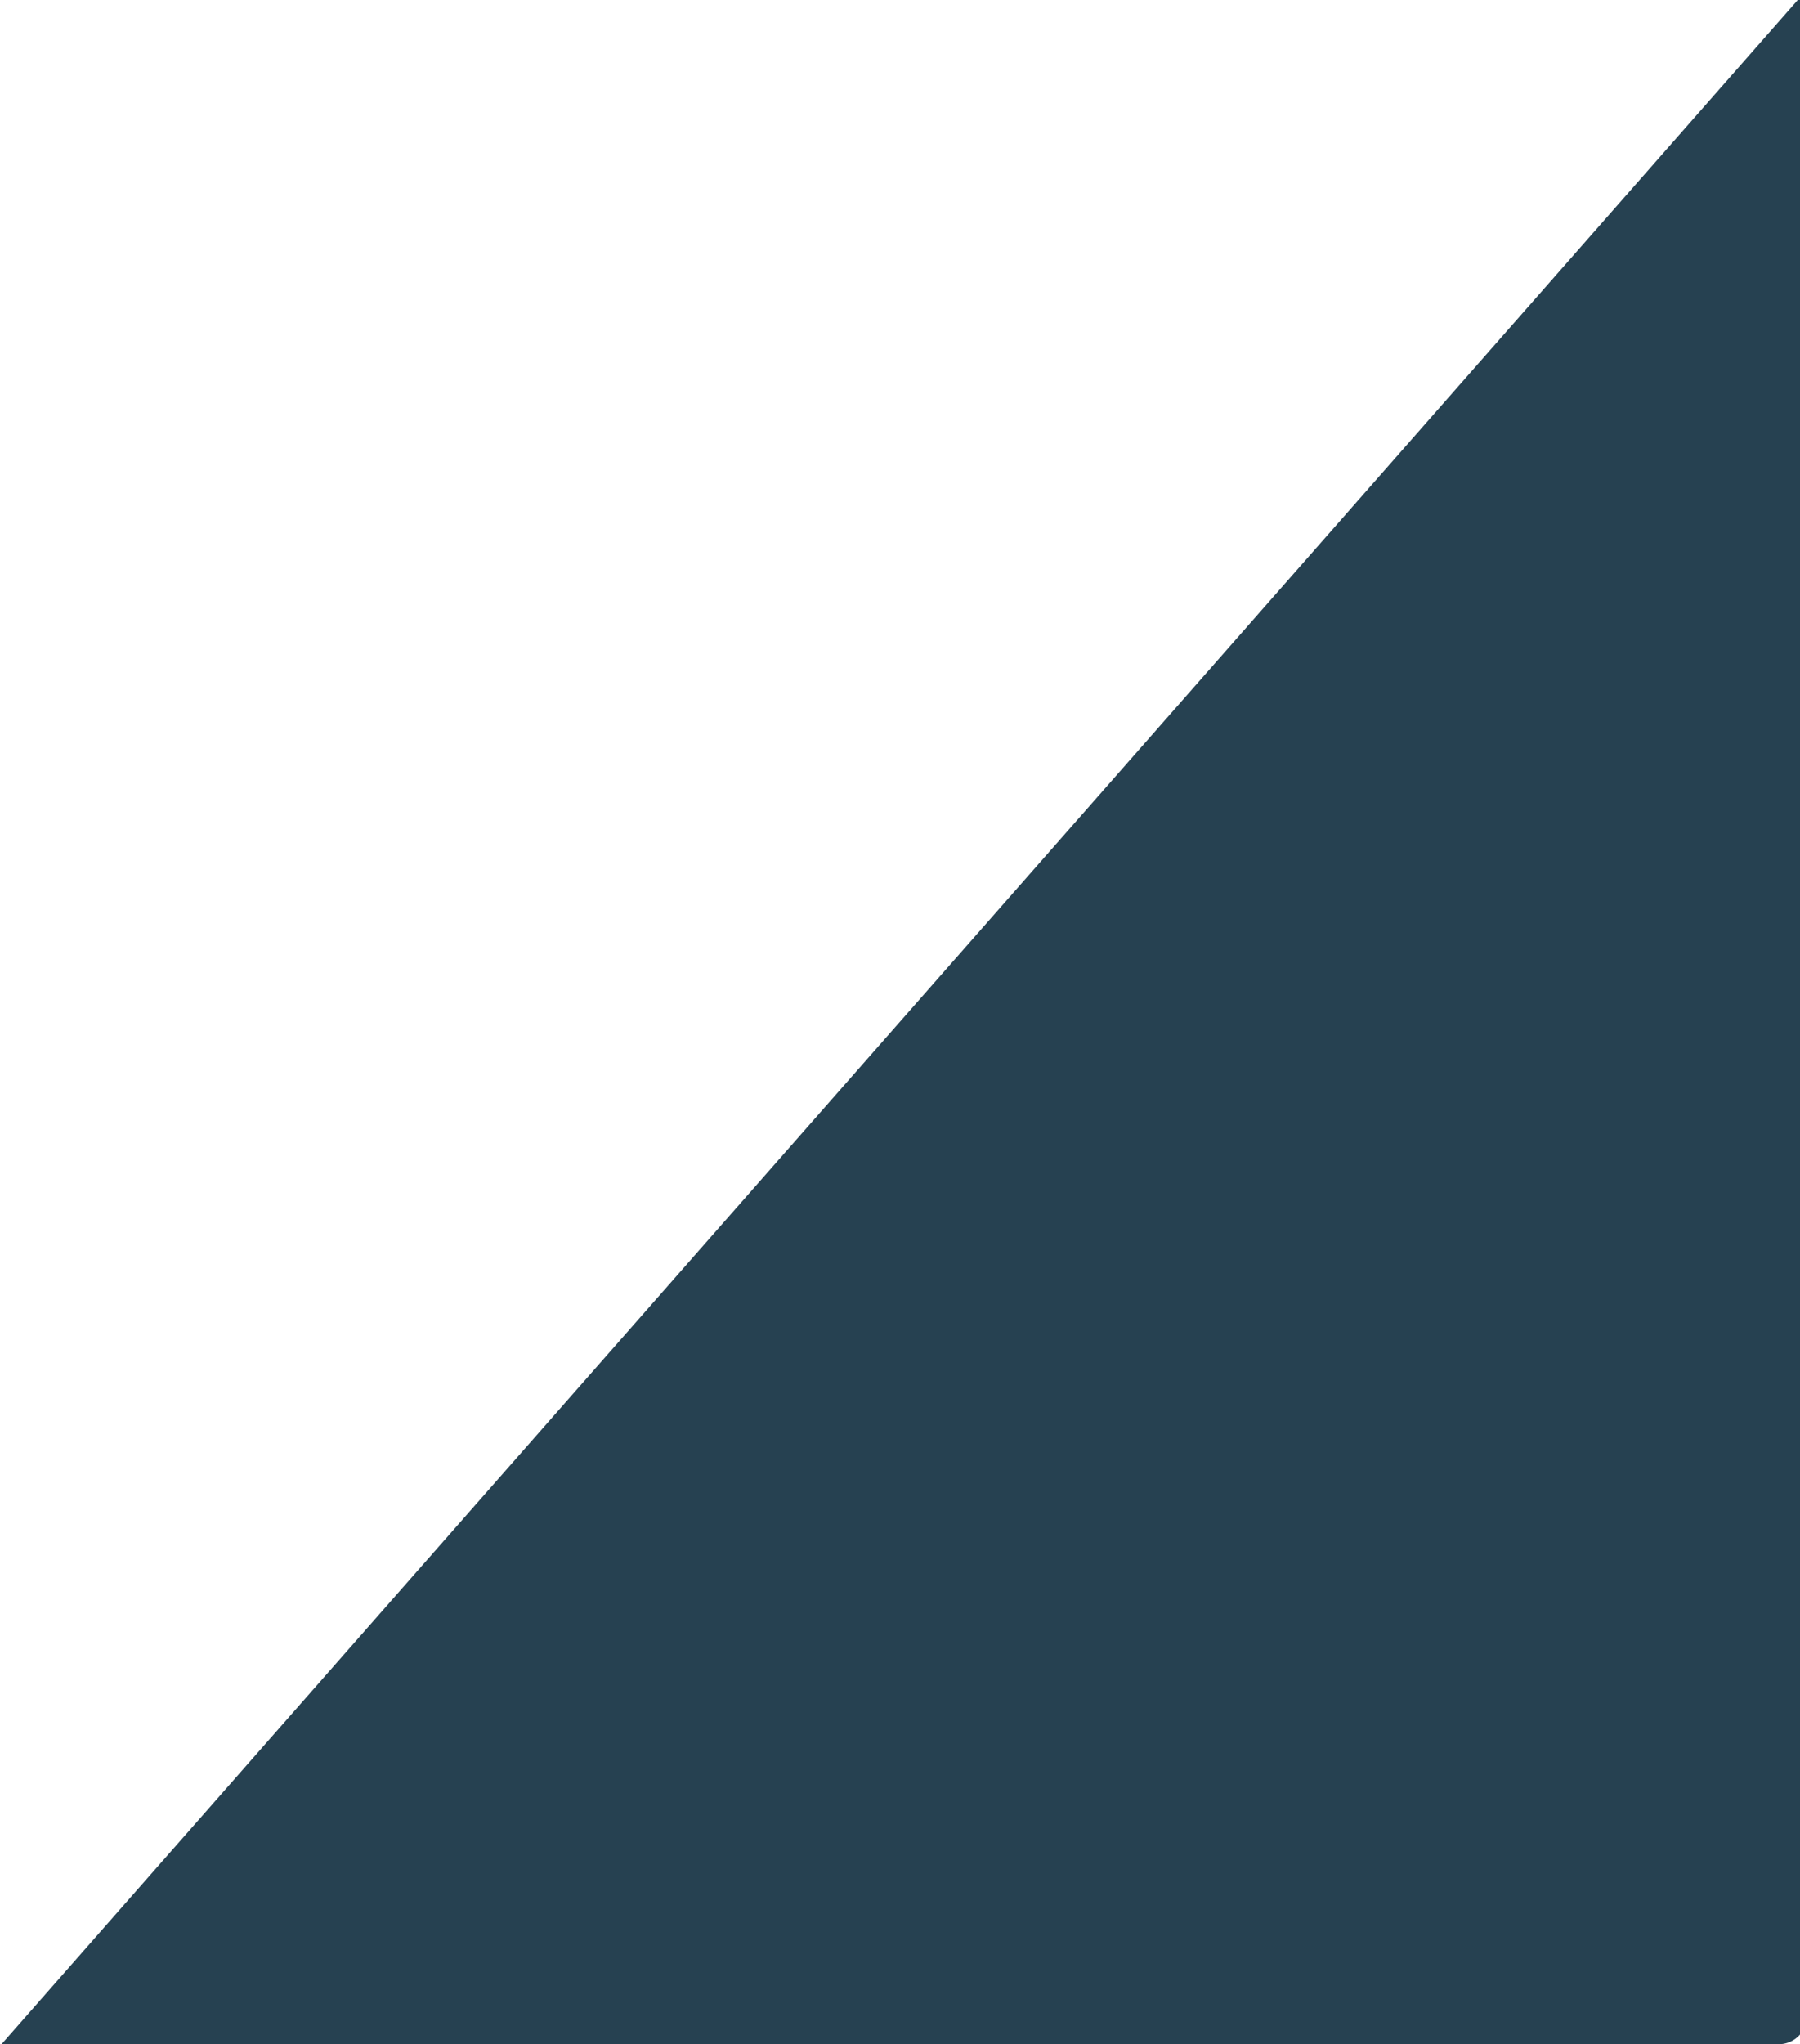 <svg xmlns="http://www.w3.org/2000/svg" width="510" height="579" viewBox="0 0 510 579">
    <path fill="#264151" fill-rule="evenodd" d="M512-3v574a8.023 8.023 0 0 1-8 8.008L0 579.5 512-3z"/>
</svg>
